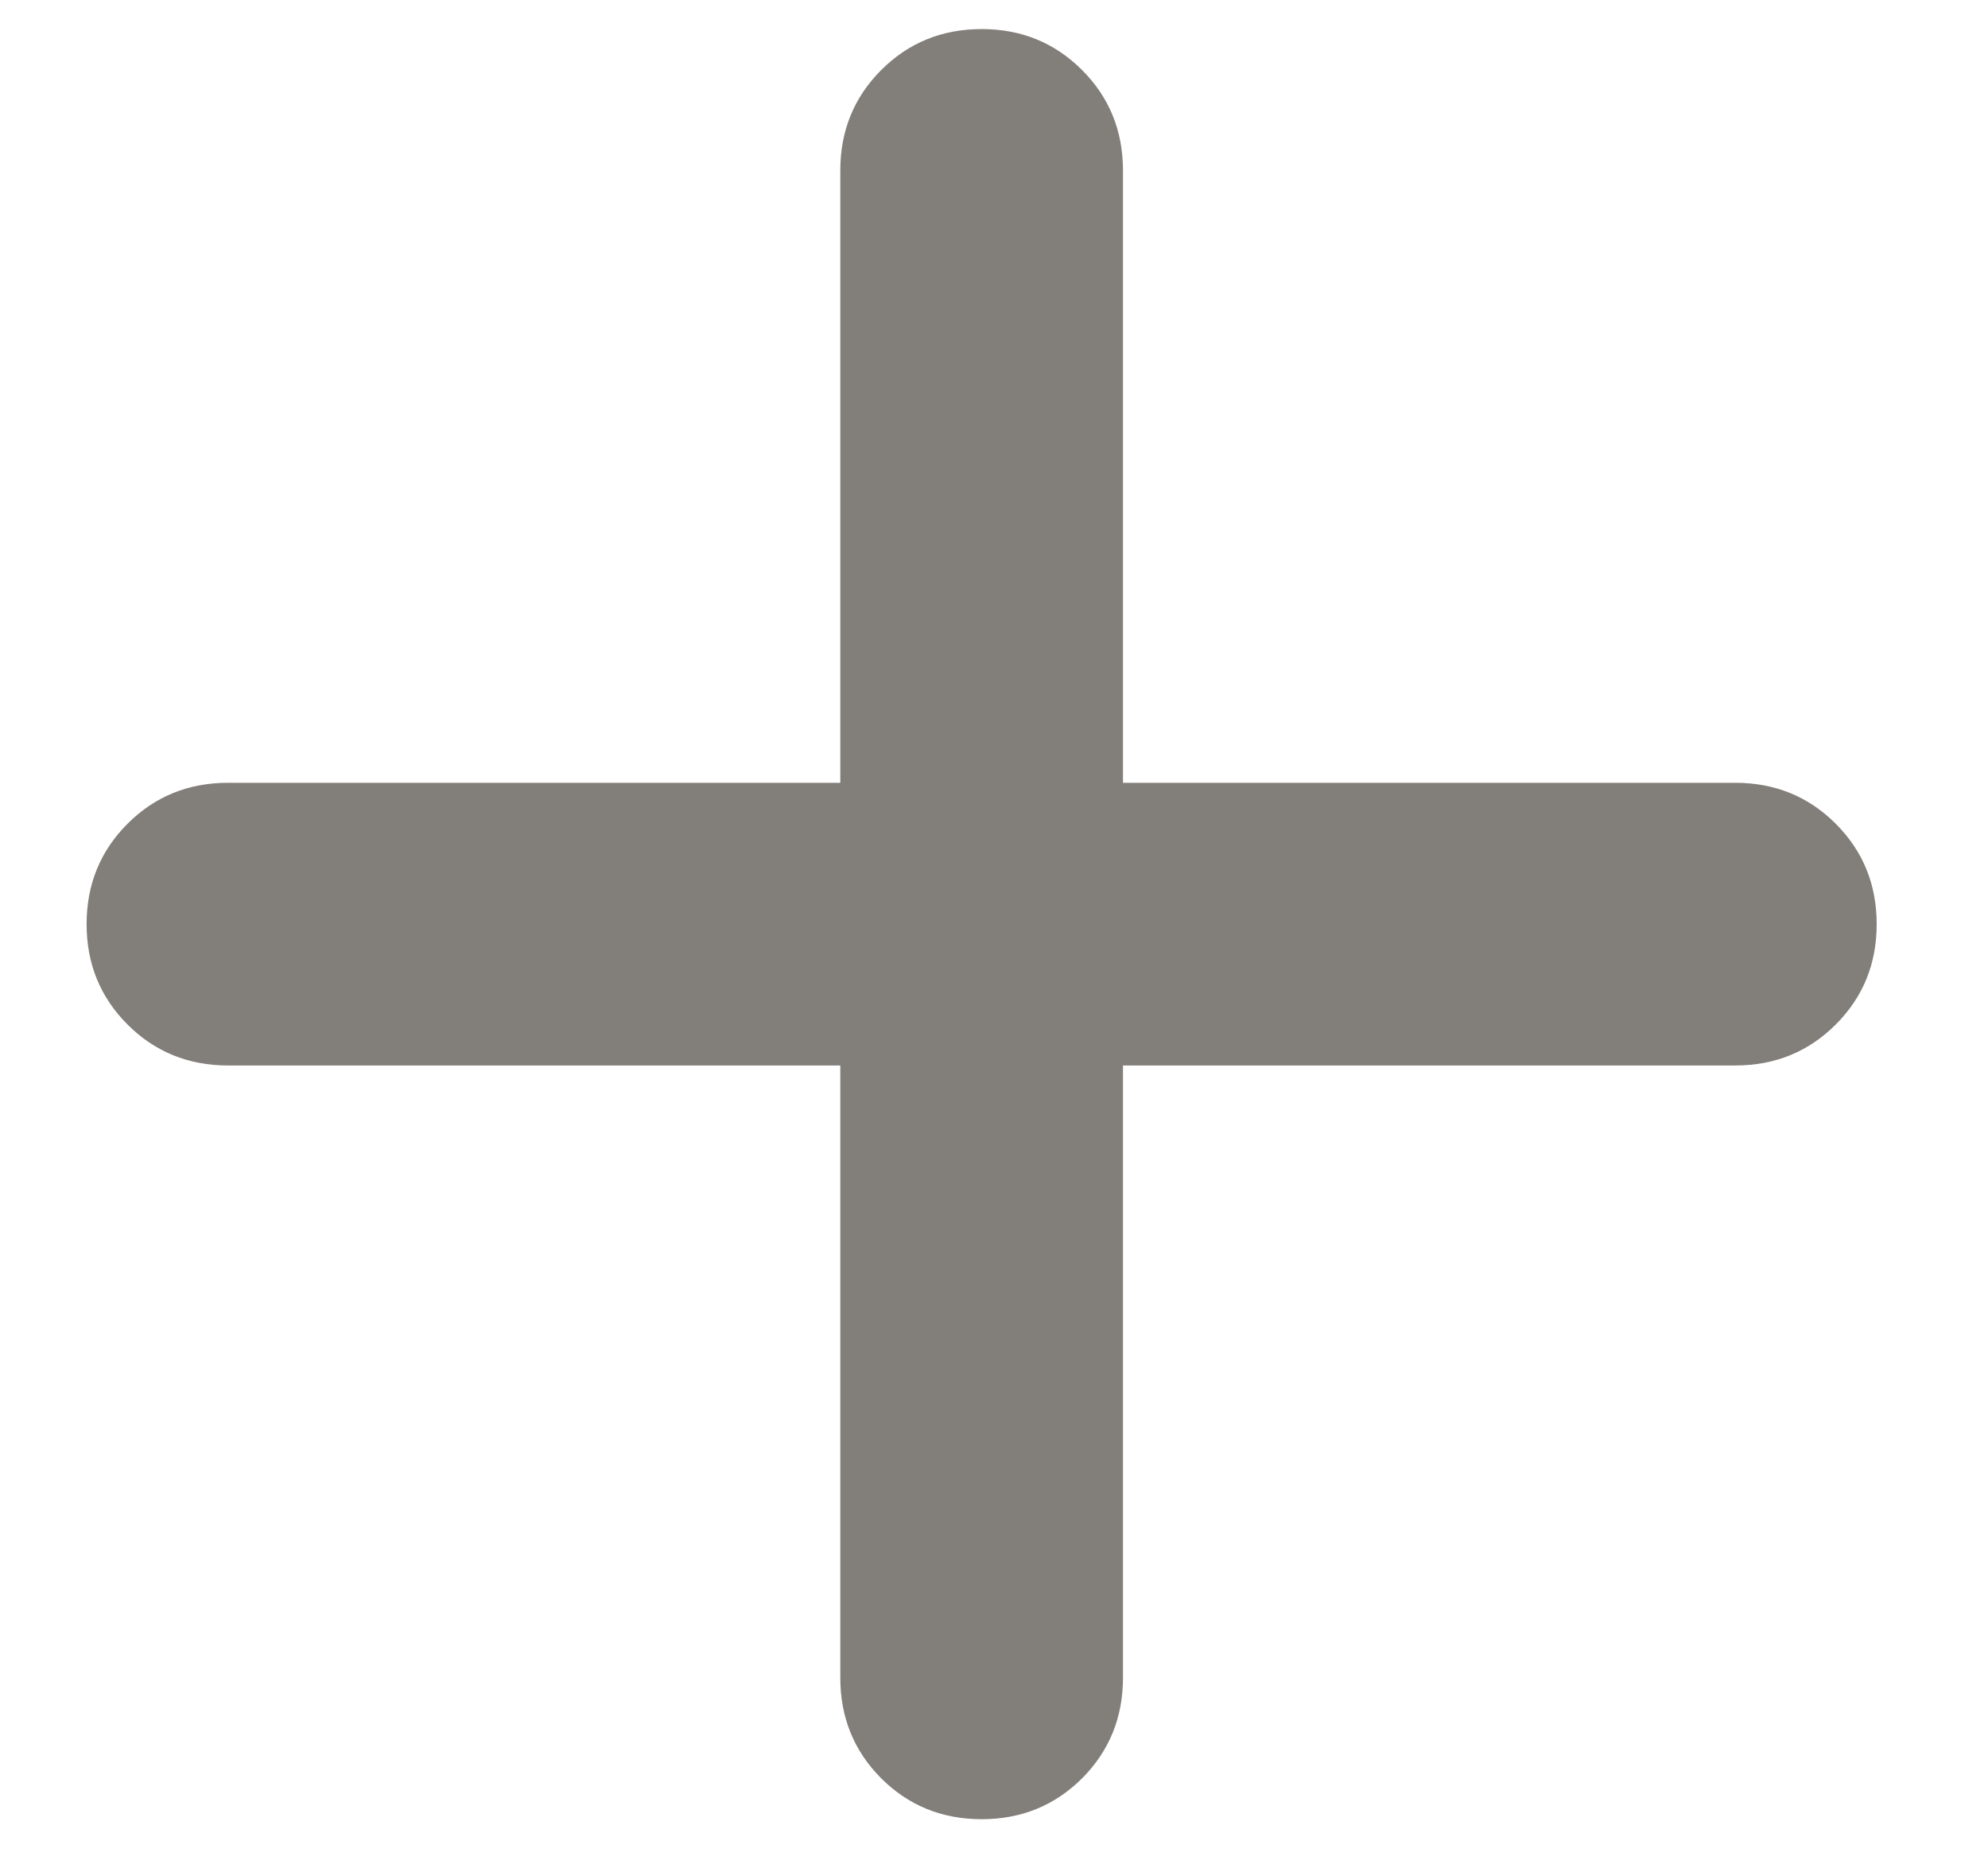 <svg width="16" height="15" viewBox="0 0 16 15" fill="none" xmlns="http://www.w3.org/2000/svg">
<path d="M6.763 8.575H1.835C1.516 8.575 1.246 8.465 1.027 8.246C0.807 8.026 0.697 7.757 0.697 7.438C0.697 7.118 0.807 6.849 1.027 6.629C1.246 6.41 1.516 6.3 1.835 6.3H6.763V1.372C6.763 1.053 6.873 0.783 7.092 0.564C7.312 0.344 7.581 0.234 7.901 0.234C8.22 0.234 8.489 0.344 8.709 0.564C8.928 0.783 9.038 1.053 9.038 1.372V6.3H13.966C14.285 6.3 14.555 6.41 14.774 6.629C14.994 6.849 15.104 7.118 15.104 7.438C15.104 7.757 14.994 8.026 14.774 8.246C14.555 8.465 14.285 8.575 13.966 8.575H9.038V13.503C9.038 13.822 8.928 14.092 8.709 14.312C8.489 14.531 8.22 14.641 7.901 14.641C7.581 14.641 7.312 14.531 7.092 14.312C6.873 14.092 6.763 13.822 6.763 13.503V8.575Z" fill="#827E79"/>
</svg>

